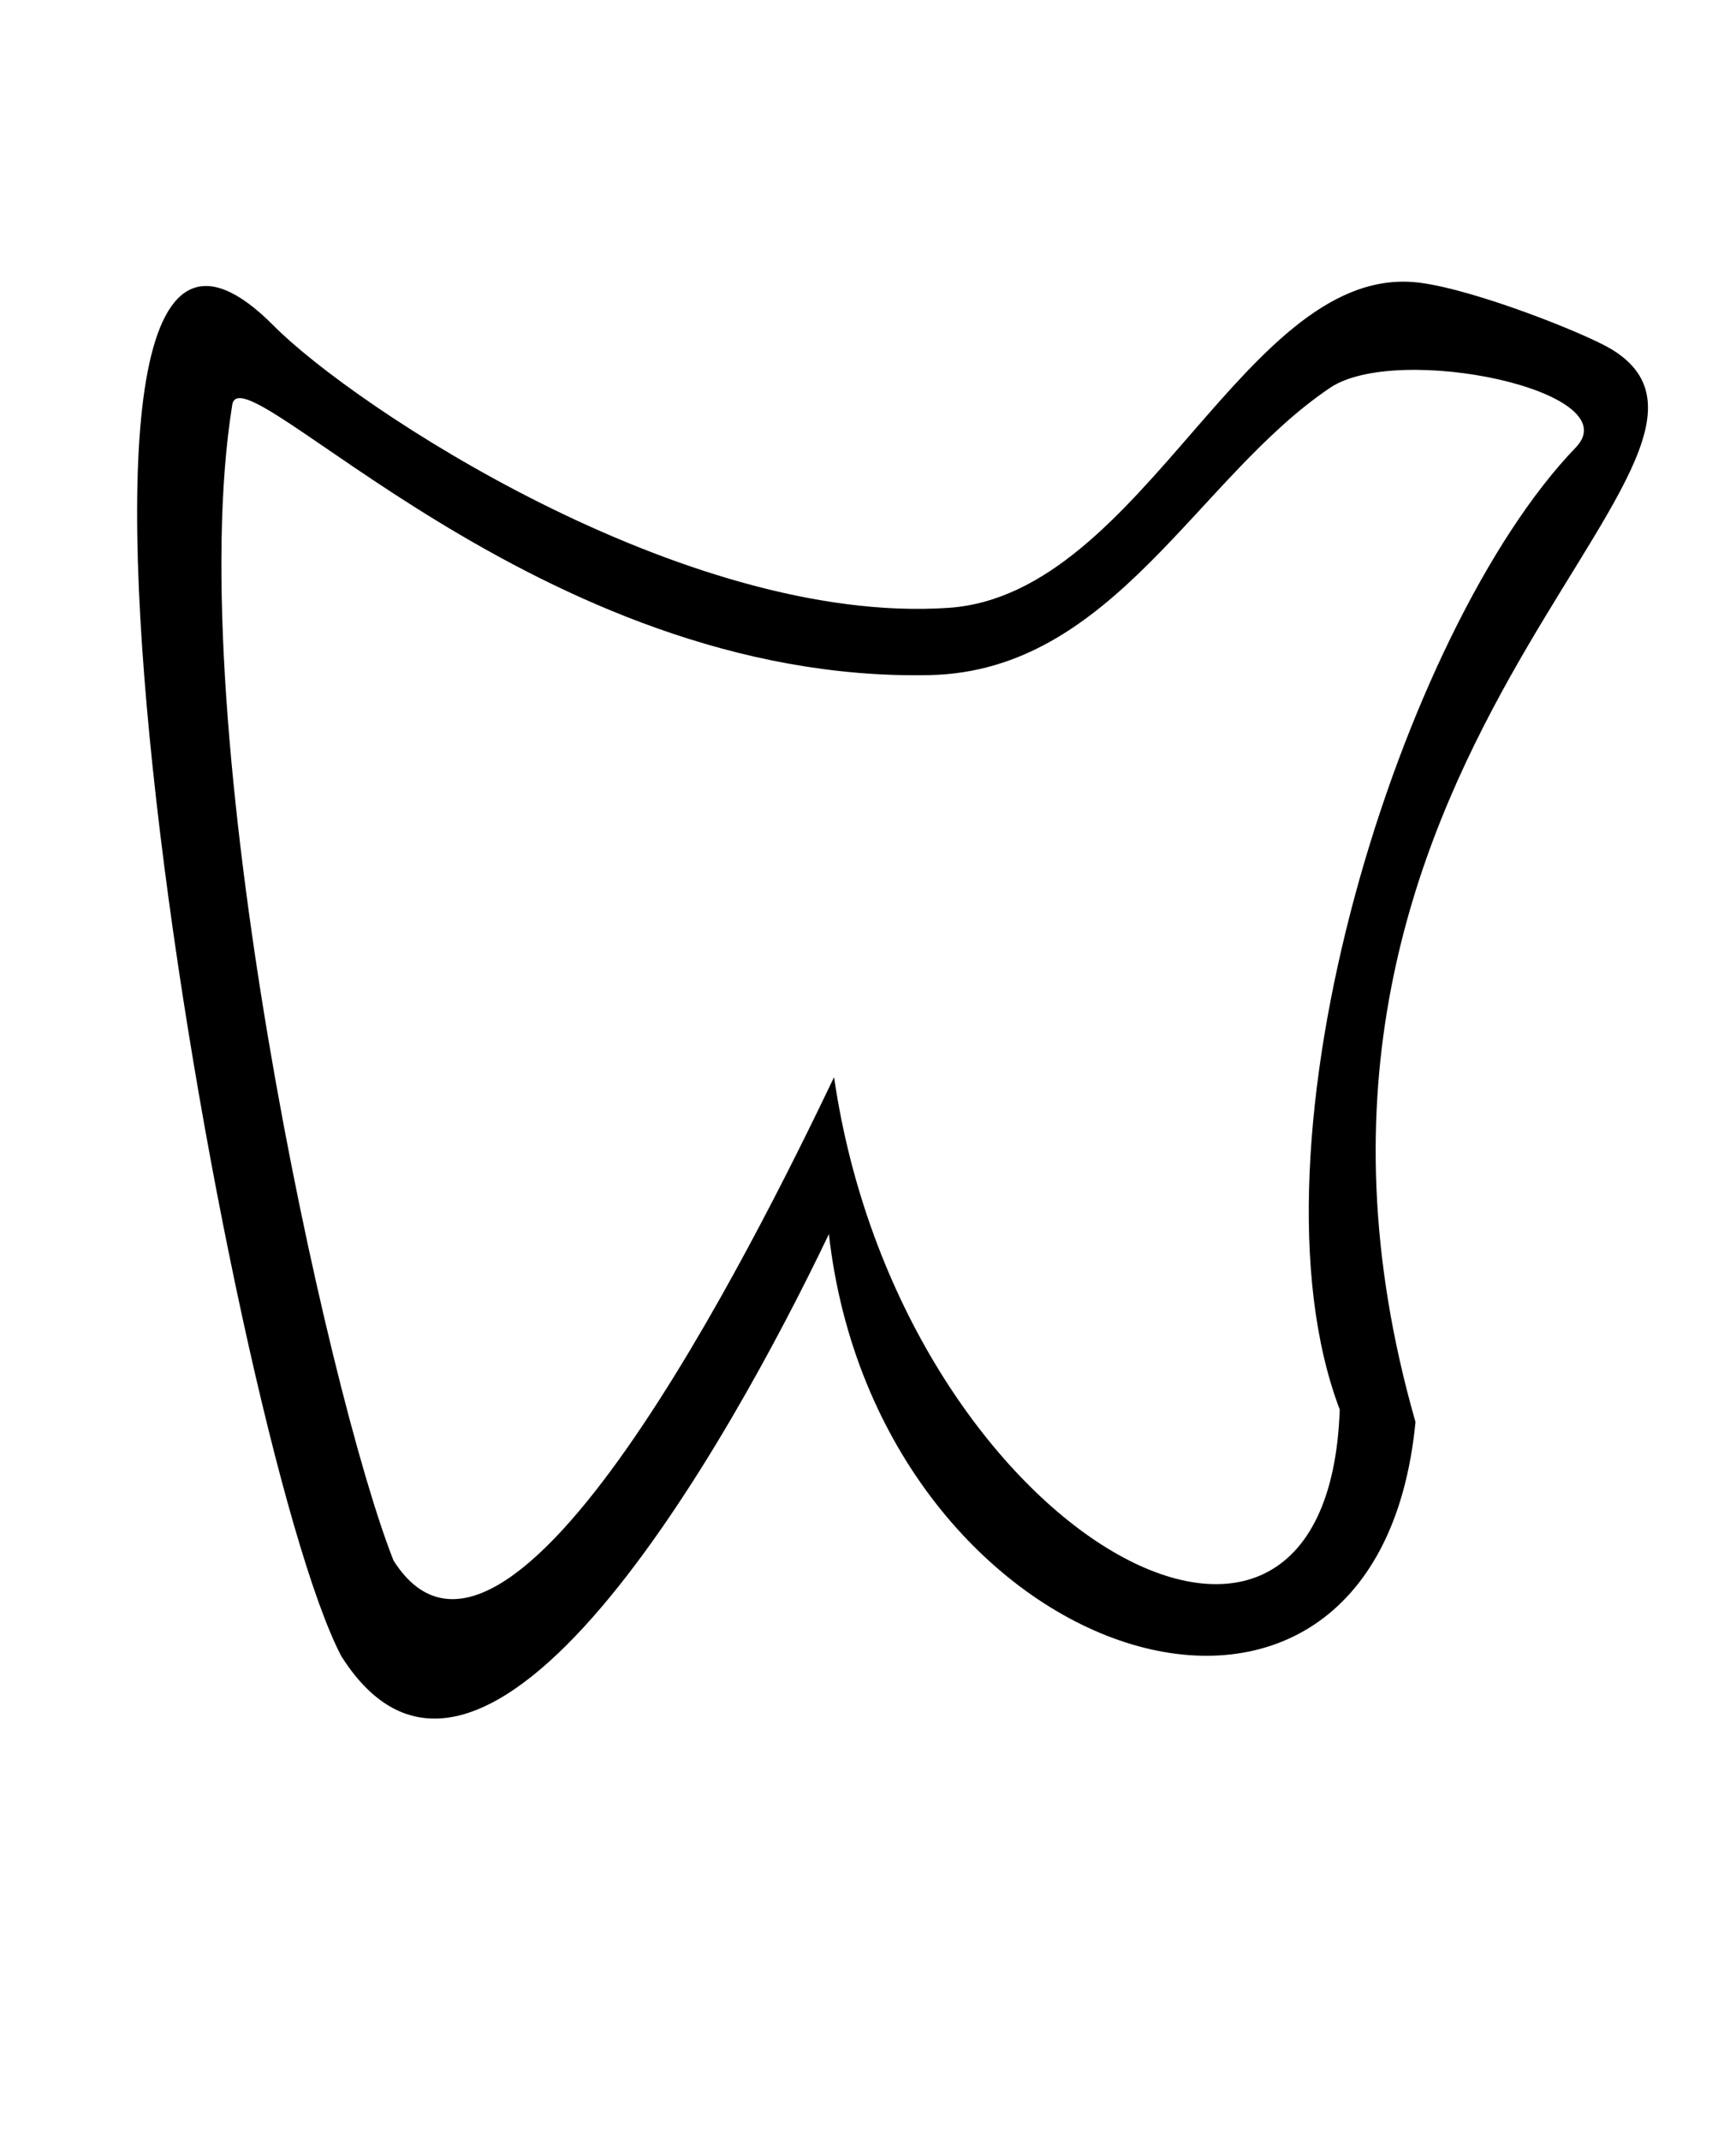 <?xml version="1.0" encoding="UTF-8" standalone="no"?>
<!-- Created with Inkscape (http://www.inkscape.org/) -->

<svg
   xmlns:dc="http://purl.org/dc/elements/1.1/"
   xmlns:cc="http://creativecommons.org/ns#"
   xmlns:rdf="http://www.w3.org/1999/02/22-rdf-syntax-ns#"
   xmlns:svg="http://www.w3.org/2000/svg"
   xmlns="http://www.w3.org/2000/svg"
   xmlns:sodipodi="http://sodipodi.sourceforge.net/DTD/sodipodi-0.dtd"
   xmlns:inkscape="http://www.inkscape.org/namespaces/inkscape"
   width="324.562mm"
   height="400mm"
   viewBox="0 0 324.562 400"
   version="1.1"
   id="svg8"
   inkscape:version="0.92.5 (2060ec1f9f, 2020-04-08)"
   sodipodi:docname="letter-N.svg">
  <defs
     id="defs2" />
  <sodipodi:namedview
     id="base"
     pagecolor="#ffffff"
     bordercolor="#666666"
     borderopacity="1.0"
     inkscape:pageopacity="0.0"
     inkscape:pageshadow="2"
     inkscape:zoom="0.7"
     inkscape:cx="127.38531"
     inkscape:cy="605.94765"
     inkscape:document-units="mm"
     inkscape:current-layer="layer1"
     showgrid="false"
     inkscape:window-width="1920"
     inkscape:window-height="1136"
     inkscape:window-x="0"
     inkscape:window-y="27"
     inkscape:window-maximized="0"
     fit-margin-top="50"
     fit-margin-left="50"
     fit-margin-right="50"
     fit-margin-bottom="50" />
  <g
     inkscape:label="Layer 1"
     inkscape:groupmode="layer"
     id="layer1"
     transform="translate(65.394,102.444)">
    <path
       id="path828"
       style="opacity:1;vector-effect:none;fill:#000000;fill-opacity:1;stroke:none;stroke-width:0.212;stroke-linecap:butt;stroke-linejoin:miter;stroke-miterlimit:4;stroke-dasharray:none;stroke-dashoffset:0;stroke-opacity:1"
       d="M 90.542,98.894 C 75.772,129.796 29.504,222.847 8.181,189.246 -4.215,157.953 -31.657,33.418 -21.971,-26.793 c 1.729,-10.749 57.359,52.124 130.442,50.532 34.285,-0.747 49.909,-36.975 74.83,-53.714 12.612,-8.471 56.078,0.622 45.906,11.176 -32.593,33.815 -62.952,130.229 -44.125,179.815 -2.327,67.496 -82.253,22.22 -94.541,-62.122 z m -0.966,29.329 c 9.099,80.811 102.28,111.007 109.671,35.13 -35.726,-124.7 70.567,-179.764 36.711,-200.478 -4.771,-2.919 -25.292,-11.084 -35.819,-12.463 C 167.59,-53.853 148.716,8.663 111.962,11.166 62.569,14.53 0.739,-26.466 -14.212,-41.548 -68.375,-96.184 -22.826,166.785 -1.564,207.145 25.09,249.147 71.114,166.85 89.576,128.223 Z"
       inkscape:connector-curvature="0"
       sodipodi:nodetypes="ccssssccccsssscc" />
  </g>
</svg>
